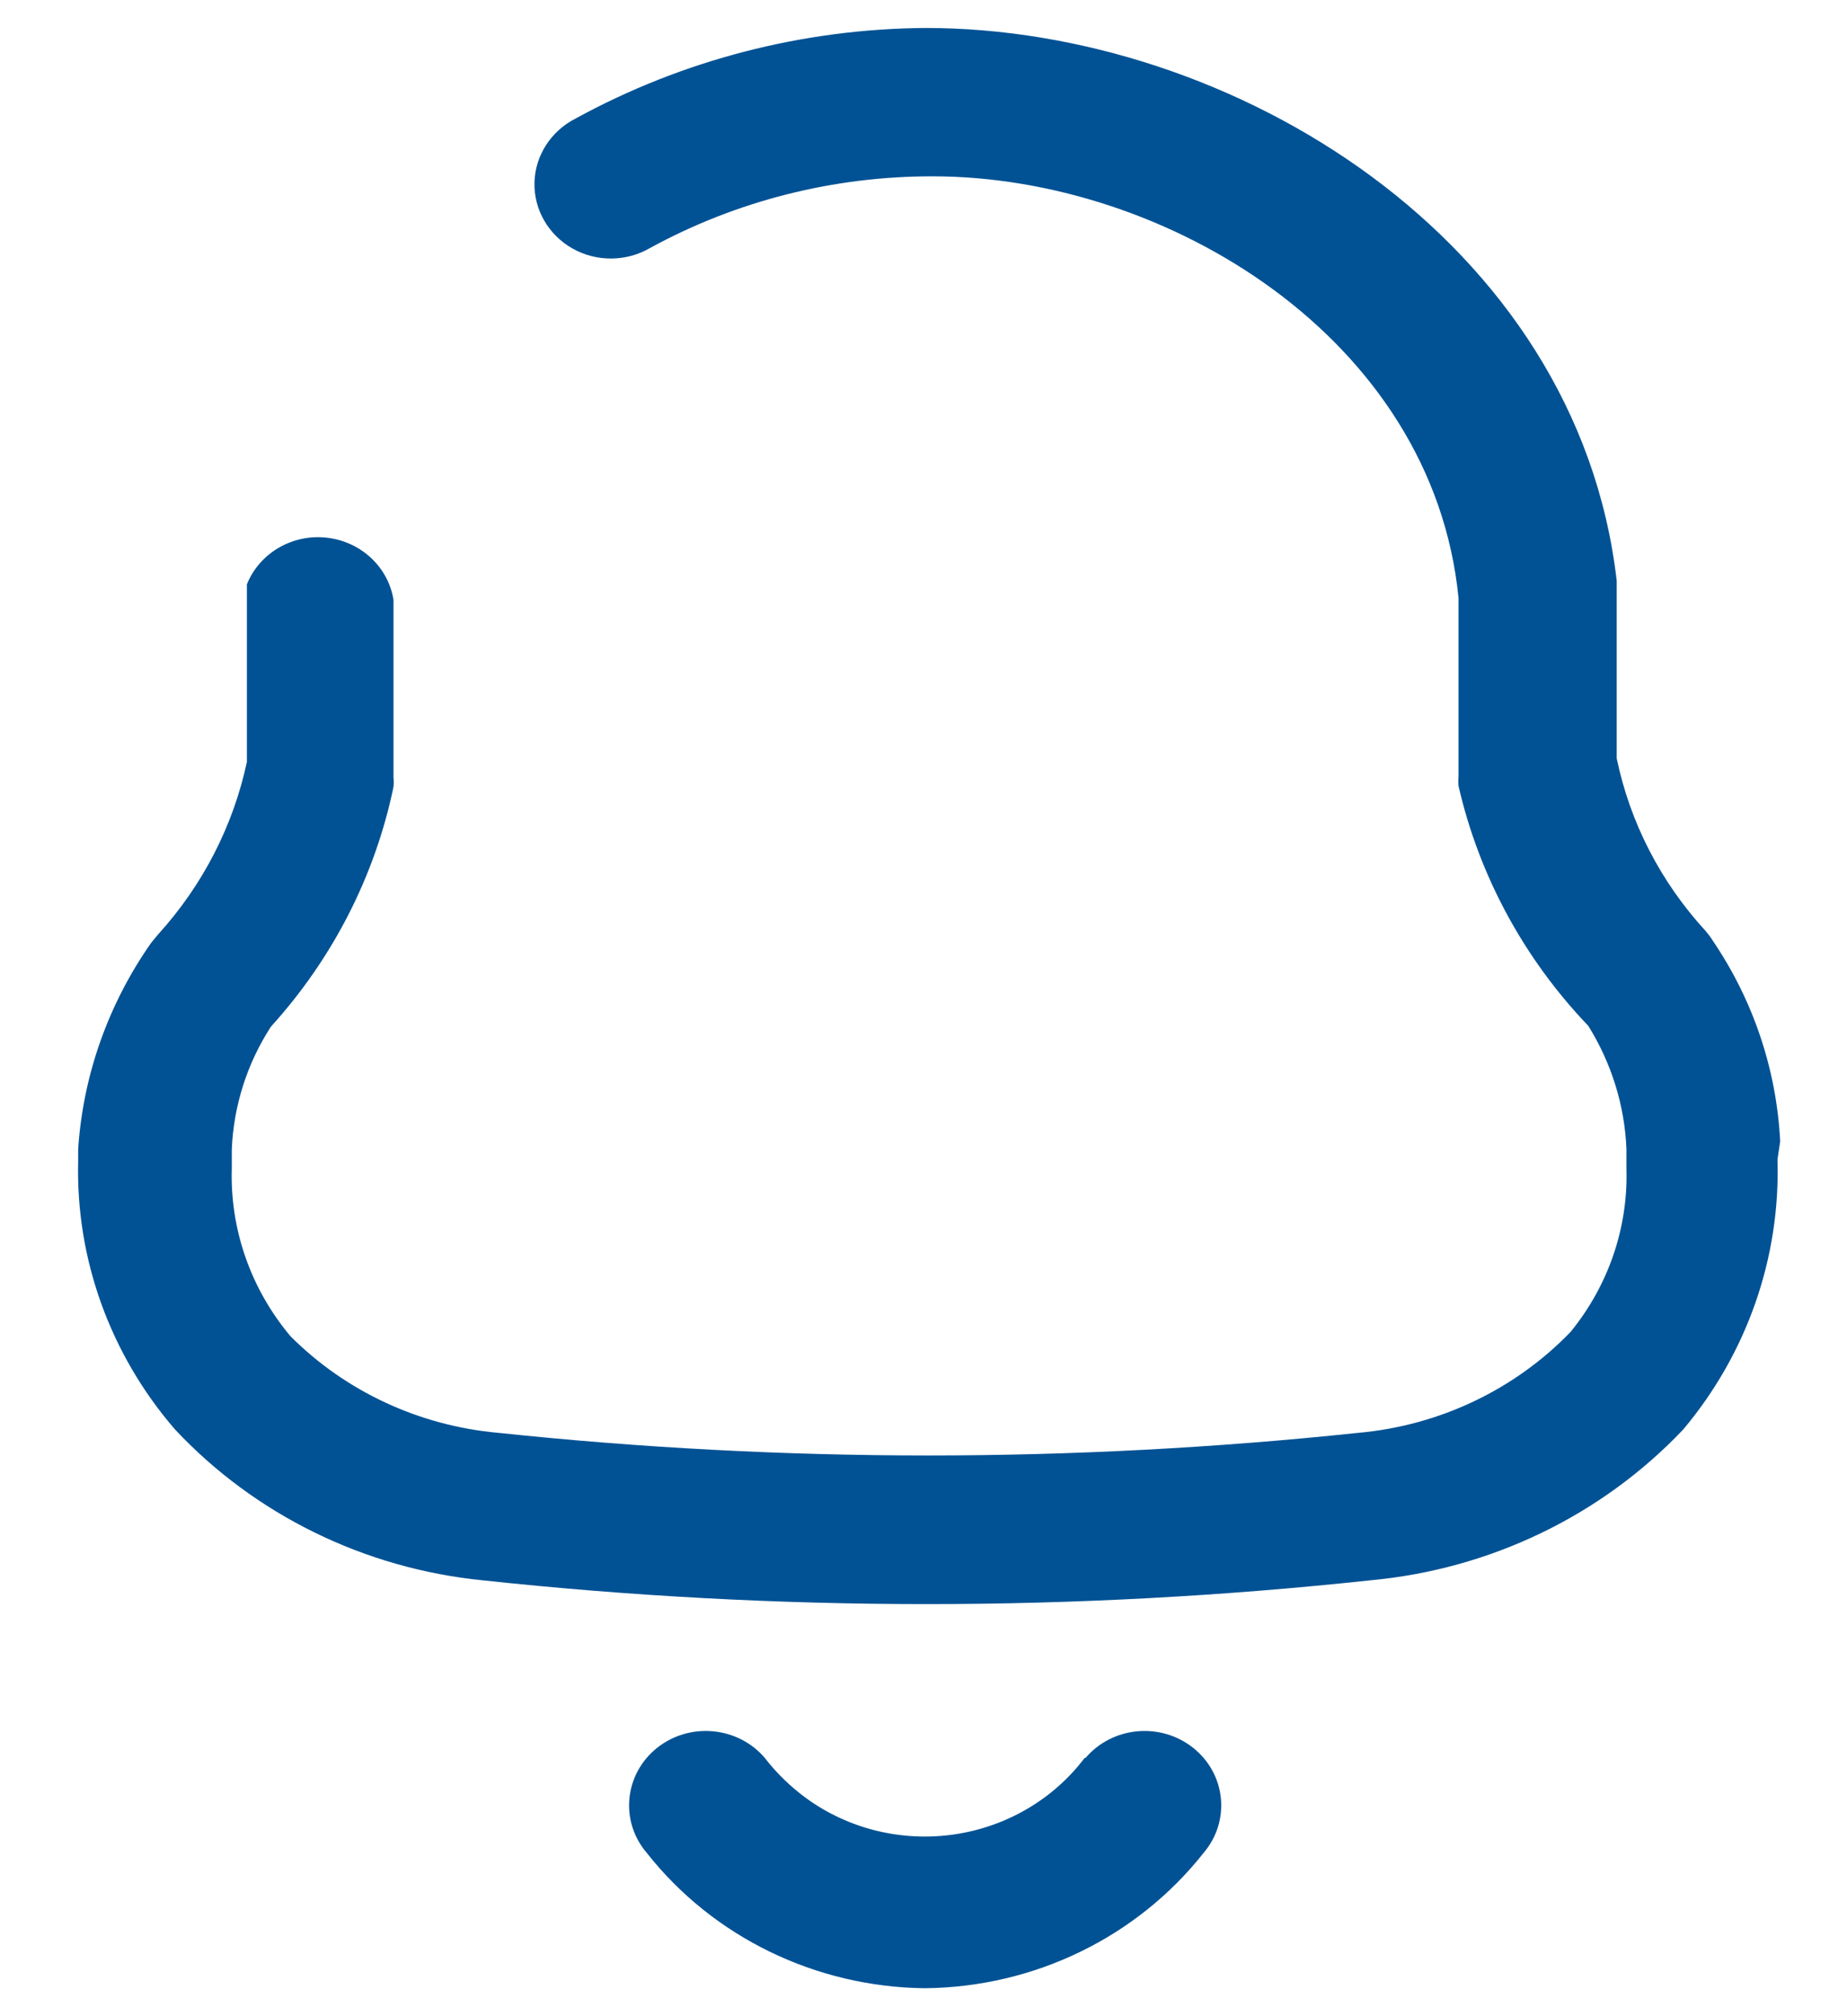 <svg width="22" height="24" viewBox="0 0 22 24" fill="none" xmlns="http://www.w3.org/2000/svg">
<path fill-rule="evenodd" clip-rule="evenodd" d="M20.399 11.194C20.884 11.907 21.161 12.733 21.204 13.586L21.172 13.802C21.208 14.969 20.81 16.11 20.05 17.015C19.08 18.039 17.753 18.679 16.326 18.811C12.81 19.189 9.261 19.189 5.745 18.811C4.339 18.67 3.035 18.03 2.084 17.015C1.312 16.122 0.902 14.987 0.931 13.822V13.679C0.989 12.8 1.289 11.953 1.799 11.225L1.883 11.123C2.414 10.539 2.778 9.831 2.941 9.069V8.187V6.955C3.091 6.584 3.479 6.356 3.887 6.4C4.295 6.443 4.623 6.746 4.687 7.139V8.166V9.254C4.691 9.292 4.691 9.33 4.687 9.367C4.467 10.426 3.963 11.41 3.227 12.221C2.943 12.659 2.783 13.162 2.761 13.679V13.904C2.738 14.632 2.986 15.342 3.46 15.906C4.117 16.564 4.995 16.972 5.936 17.056C9.34 17.415 12.774 17.415 16.178 17.056C17.144 16.97 18.044 16.542 18.707 15.855C19.157 15.304 19.393 14.617 19.373 13.915V13.679C19.352 13.16 19.195 12.655 18.918 12.211C18.151 11.409 17.618 10.424 17.373 9.357C17.369 9.319 17.369 9.281 17.373 9.244V8.145V7.119C17.067 4.019 13.882 2.099 11.11 2.099C9.931 2.097 8.772 2.39 7.745 2.951C7.461 3.117 7.106 3.12 6.819 2.958C6.532 2.796 6.359 2.496 6.366 2.174C6.374 1.852 6.562 1.56 6.856 1.411C8.129 0.714 9.564 0.343 11.025 0.333C14.686 0.333 18.791 2.859 19.257 6.914V8.125V9.028C19.416 9.792 19.781 10.5 20.315 11.081C20.346 11.117 20.375 11.154 20.399 11.194ZM11.367 21.836C11.988 21.745 12.547 21.418 12.919 20.926H12.93C13.251 20.549 13.826 20.496 14.215 20.808C14.604 21.12 14.658 21.678 14.337 22.055C13.544 23.06 12.319 23.655 11.014 23.667C9.714 23.652 8.493 23.058 7.703 22.055C7.381 21.678 7.436 21.12 7.824 20.808C8.213 20.496 8.789 20.549 9.11 20.926C9.251 21.109 9.419 21.271 9.607 21.408C10.111 21.773 10.745 21.927 11.367 21.836Z" fill="#015294"/>
</svg>
